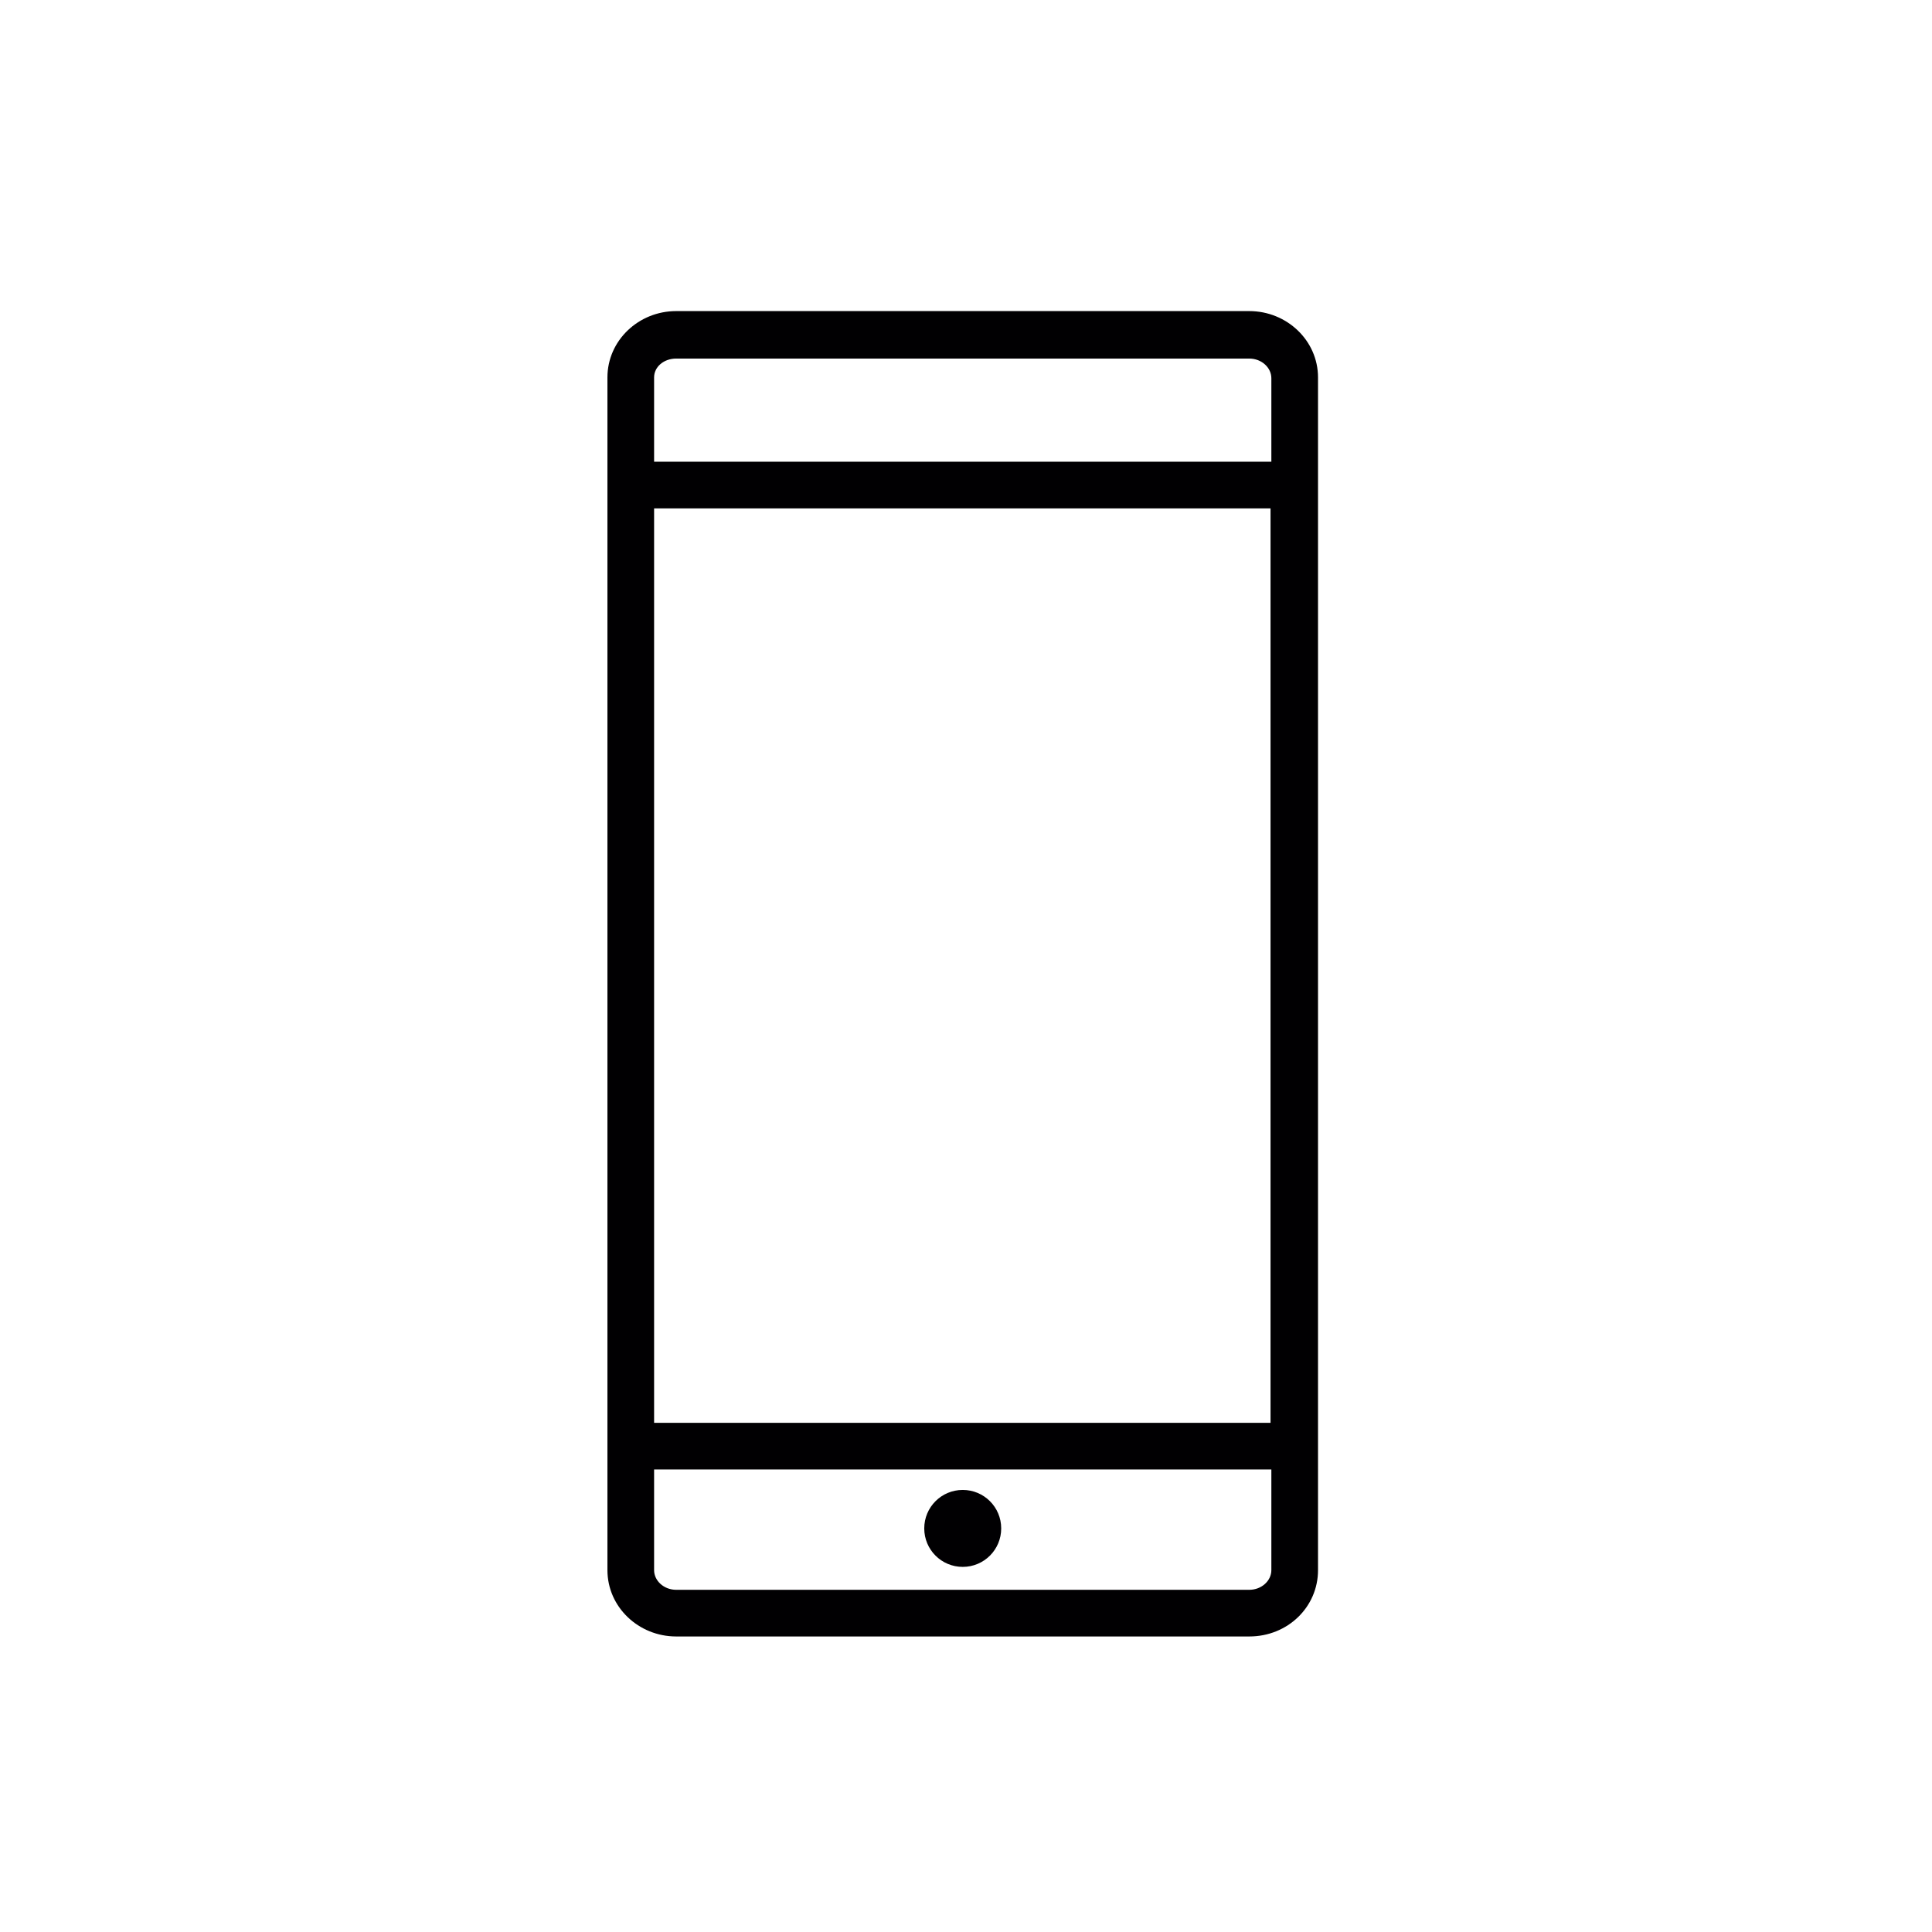 <!-- Generator: Adobe Illustrator 21.1.0, SVG Export Plug-In  -->
<svg version="1.1"
	 xmlns="http://www.w3.org/2000/svg" xmlns:xlink="http://www.w3.org/1999/xlink" xmlns:a="http://ns.adobe.com/AdobeSVGViewerExtensions/3.0/"
	 x="0px" y="0px" viewBox="0 0 236 236" style="enable-background:new 0 0 236 236;"
	 xml:space="preserve">
<style type="text/css">
	.st0{fill:none;}
	.st1{fill:#010002;}
</style>
<defs>
</defs>
<g>
	<rect class="st0" width="236" height="236"/>
	<g>
		<g>
			<g>
				<path class="st1" d="M152.6,38h-70c-4.6,0-8.4,3.6-8.4,8.1v145.7c0,4.5,3.8,8.1,8.4,8.1h70c4.7,0,8.4-3.6,8.4-8.1V46.1
					C161,41.6,157.2,38,152.6,38z M79.9,179.5h75.4v12.3c0,1.3-1.2,2.4-2.7,2.4h-70c-1.5,0-2.7-1.1-2.7-2.4V179.5z M155.2,62.1
					v111.7H79.9V62.1H155.2z M82.6,43.8h70c1.5,0,2.7,1.1,2.7,2.4v10.2H79.9V46.1C79.9,44.8,81.1,43.8,82.6,43.8z"/>
			</g>
			<g>
				<path class="st1" d="M117.6,191.4c2.6,0,4.7-2.1,4.7-4.7c0-2.6-2.1-4.7-4.7-4.7s-4.7,2.1-4.7,4.7
					C112.9,189.3,115,191.4,117.6,191.4z"/>
			</g>
		</g>
	</g>
</g>
</svg>
